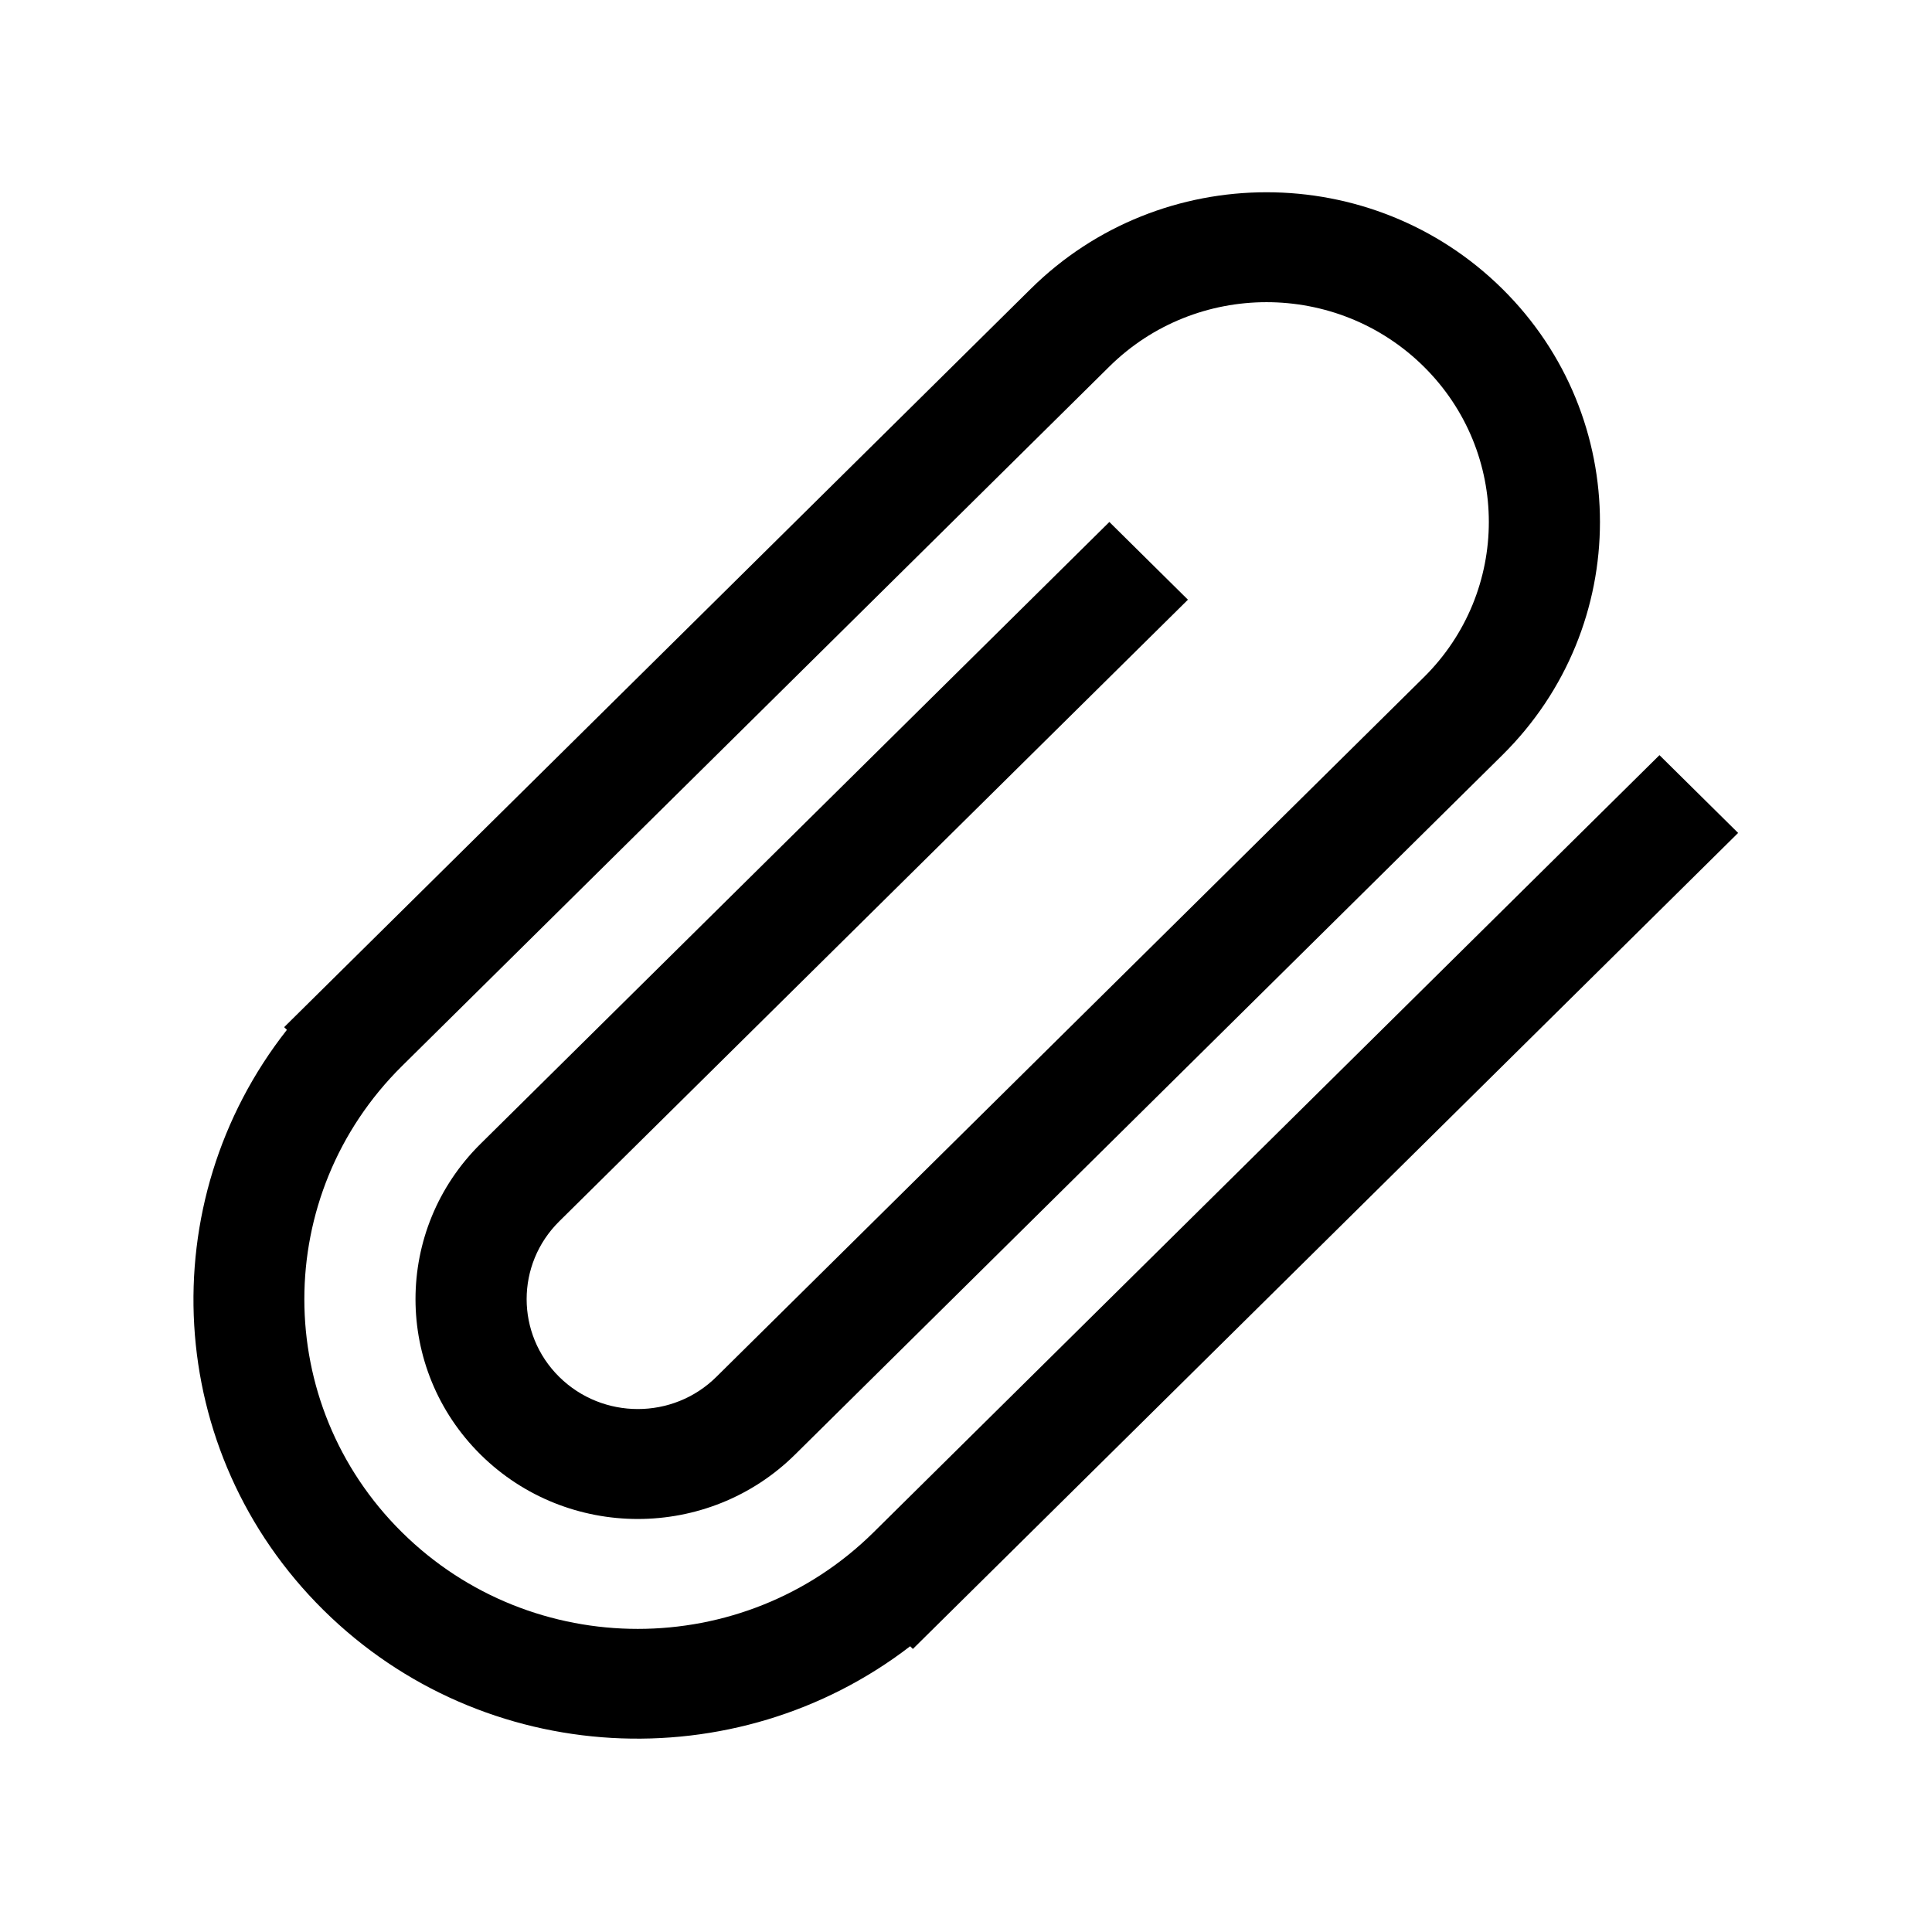 <!-- Generated by IcoMoon.io -->
<svg version="1.1" xmlns="http://www.w3.org/2000/svg" width="40" height="40" viewBox="0 0 40 40">
<title>bm-attachment-21</title>
<path d="M34.357 15.635l-16.271 16.090c-2.696 2.666-7.067 2.666-9.763 0-2.696-2.665-2.696-6.987 0-9.654l14.645-14.482c1.797-1.777 4.711-1.777 6.509 0 1.797 1.777 1.797 4.659 0 6.435l-14.645 14.482c-0.898 0.889-2.355 0.889-3.255 0-0.898-0.888-0.898-2.329 0-3.218l13.018-12.872-1.627-1.609-13.017 12.873c-1.798 1.776-1.798 4.658 0 6.437 1.797 1.776 4.711 1.776 6.509-0.001l14.643-14.481c2.696-2.665 2.697-6.99 0.001-9.655-2.697-2.666-7.067-2.666-9.763 0l-15.458 15.286 0.057 0.056c-2.809 3.57-2.561 8.731 0.757 12.013 3.319 3.281 8.537 3.527 12.147 0.749l0.056 0.056 17.086-16.895-1.627-1.609z"></path>
</svg>
